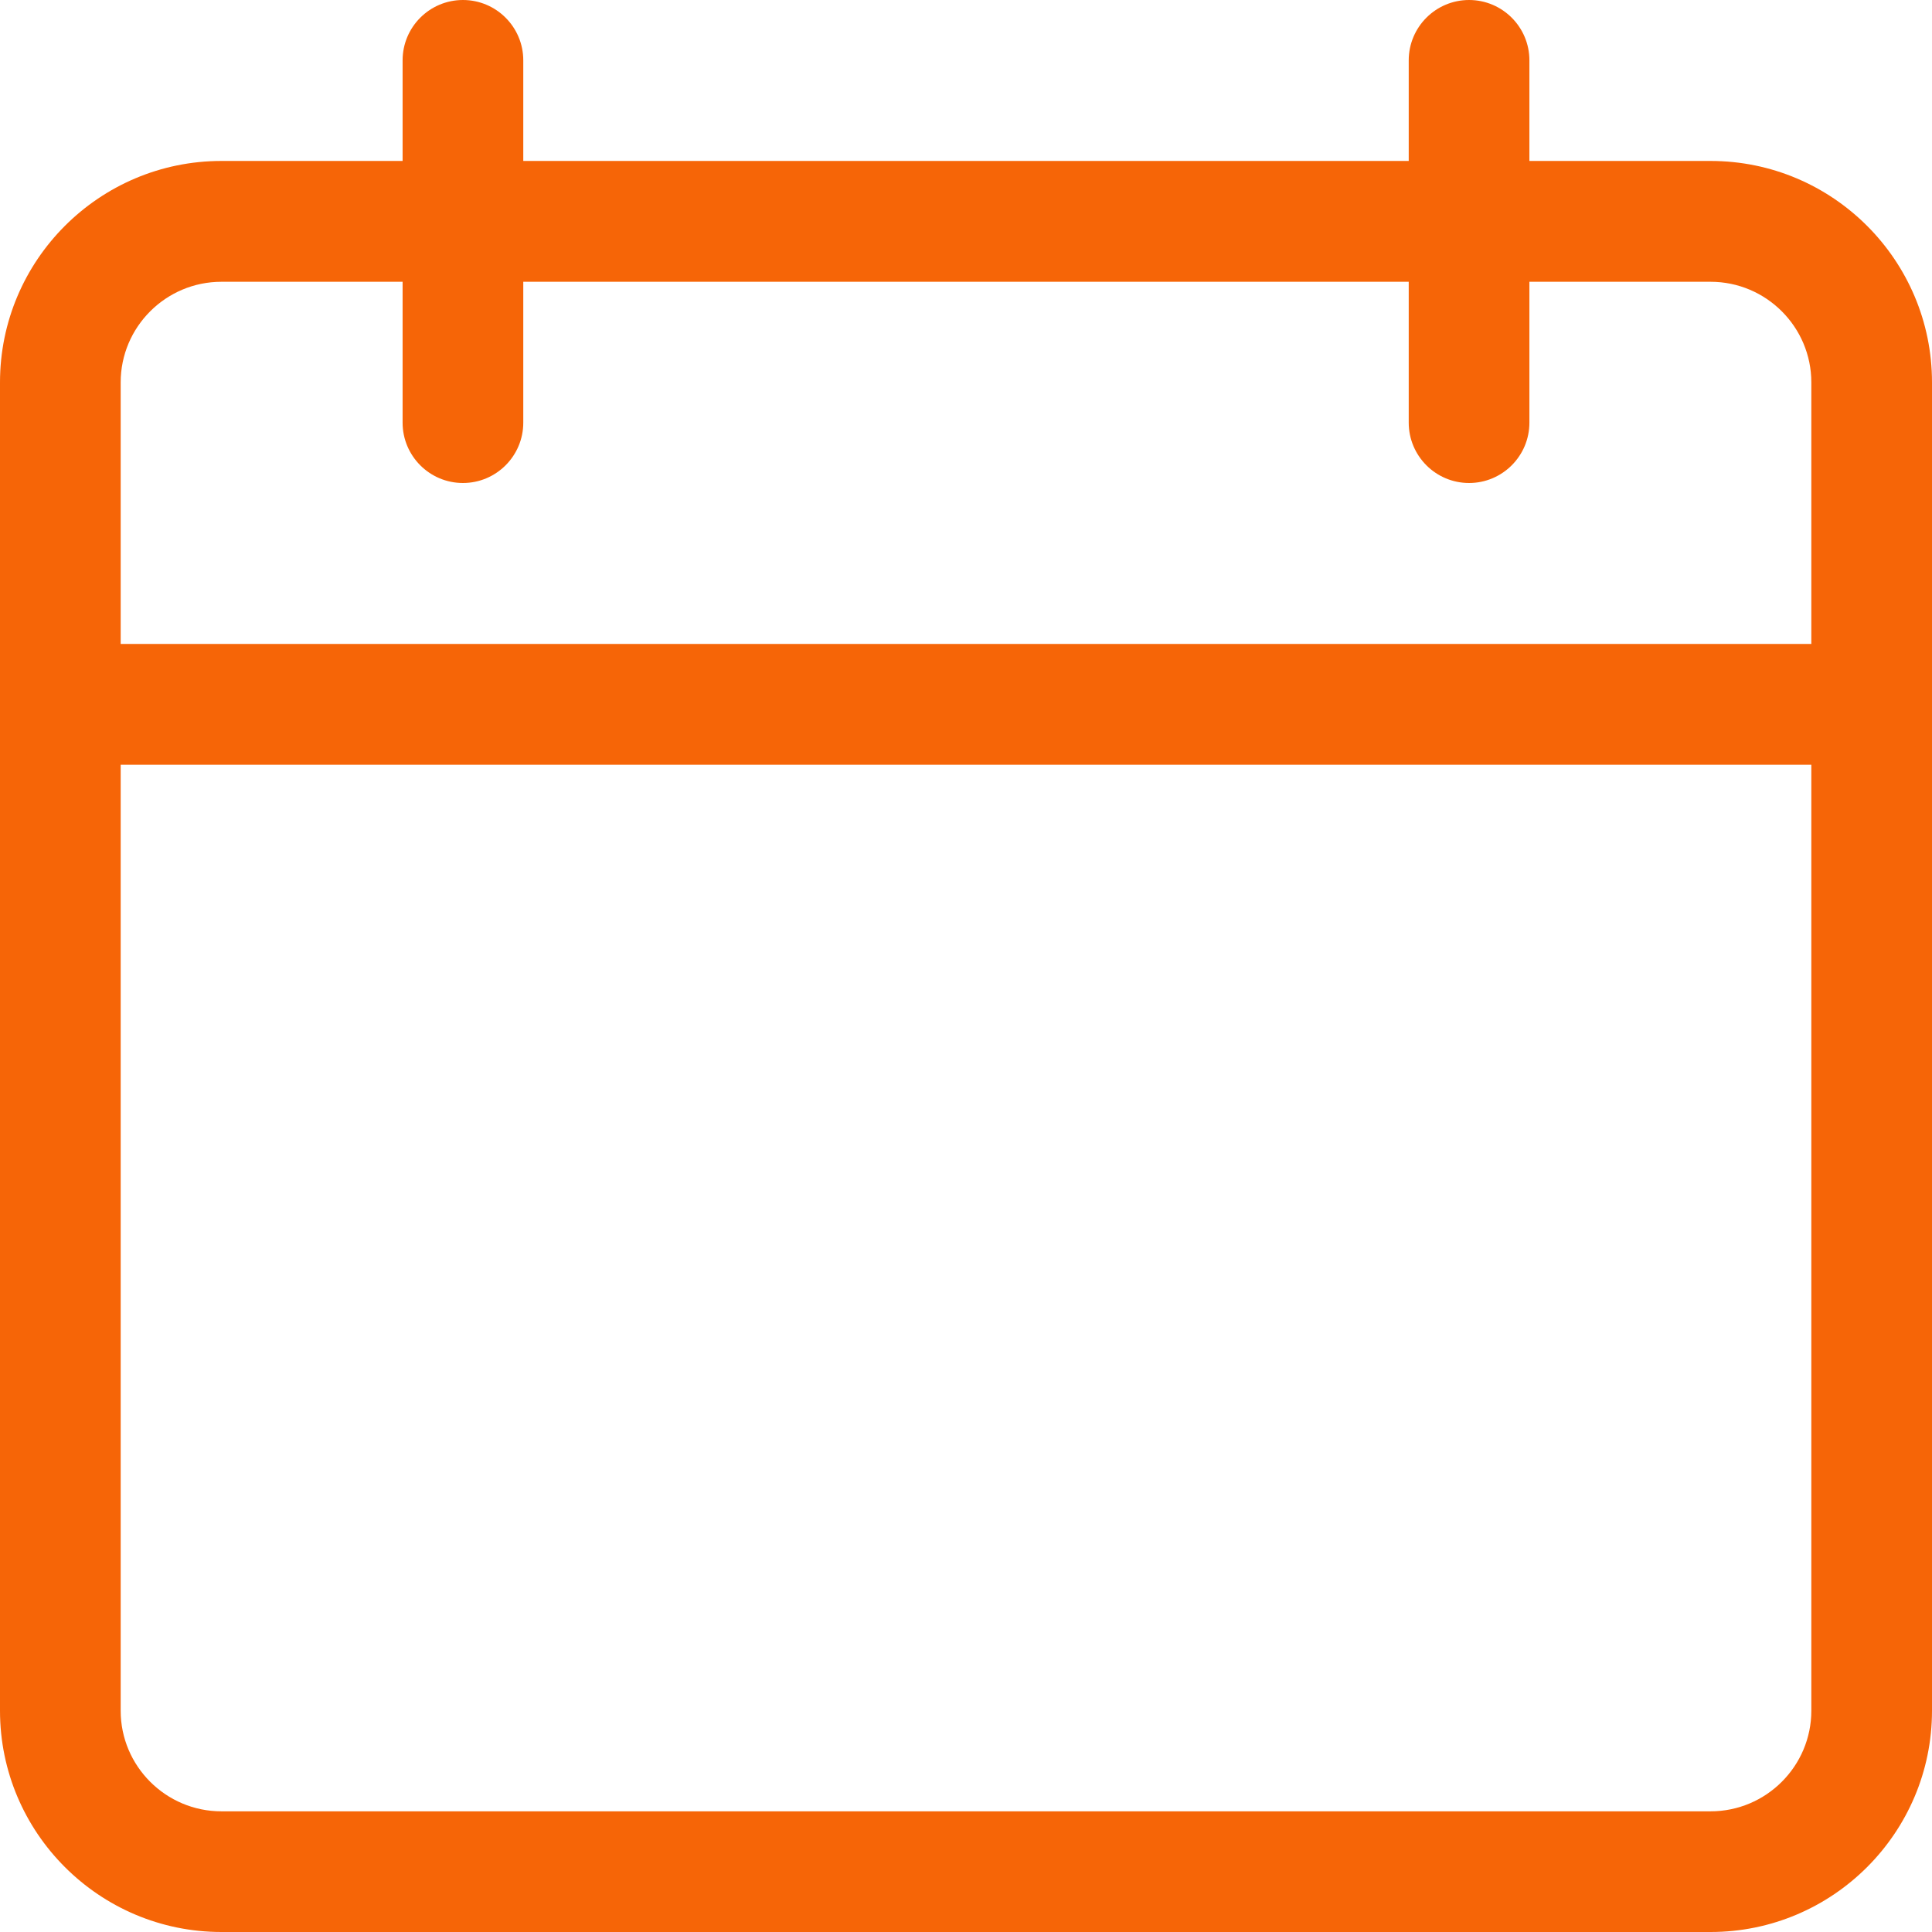 <svg width="13" height="13" viewBox="0 0 13 13" fill="none" xmlns="http://www.w3.org/2000/svg">
<g clip-path="url(#clip0)">
<path d="M11.51 13H1.49C0.668 13 0 12.332 0 11.511V2.573C0 1.751 0.668 1.083 1.49 1.083H11.51C12.332 1.083 13 1.751 13 2.573V11.511C13 12.332 12.332 13 11.51 13ZM1.49 1.896C1.116 1.896 0.812 2.2 0.812 2.573V11.511C0.812 11.884 1.116 12.188 1.49 12.188H11.51C11.884 12.188 12.188 11.884 12.188 11.511V2.573C12.188 2.2 11.884 1.896 11.51 1.896H1.49Z" fill="#F66507"/>
<path d="M12.594 5.146H0.406C0.182 5.146 0 4.964 0 4.74C0 4.516 0.182 4.333 0.406 4.333H12.594C12.818 4.333 13 4.516 13 4.74C13 4.964 12.818 5.146 12.594 5.146Z" fill="#F66507"/>
<path d="M3.115 3.25C2.891 3.25 2.709 3.068 2.709 2.844V0.406C2.709 0.182 2.891 0 3.115 0C3.339 0 3.521 0.182 3.521 0.406V2.844C3.521 3.068 3.339 3.25 3.115 3.25Z" fill="#F66507"/>
<path d="M9.885 3.25C9.661 3.25 9.479 3.068 9.479 2.844V0.406C9.479 0.182 9.661 0 9.885 0C10.109 0 10.291 0.182 10.291 0.406V2.844C10.291 3.068 10.109 3.25 9.885 3.25Z" fill="#F66507"/>
</g>
<defs>
<clipPath id="clip0">
<rect width="13" height="13" fill="white"/>
</clipPath>
</defs>
</svg>
